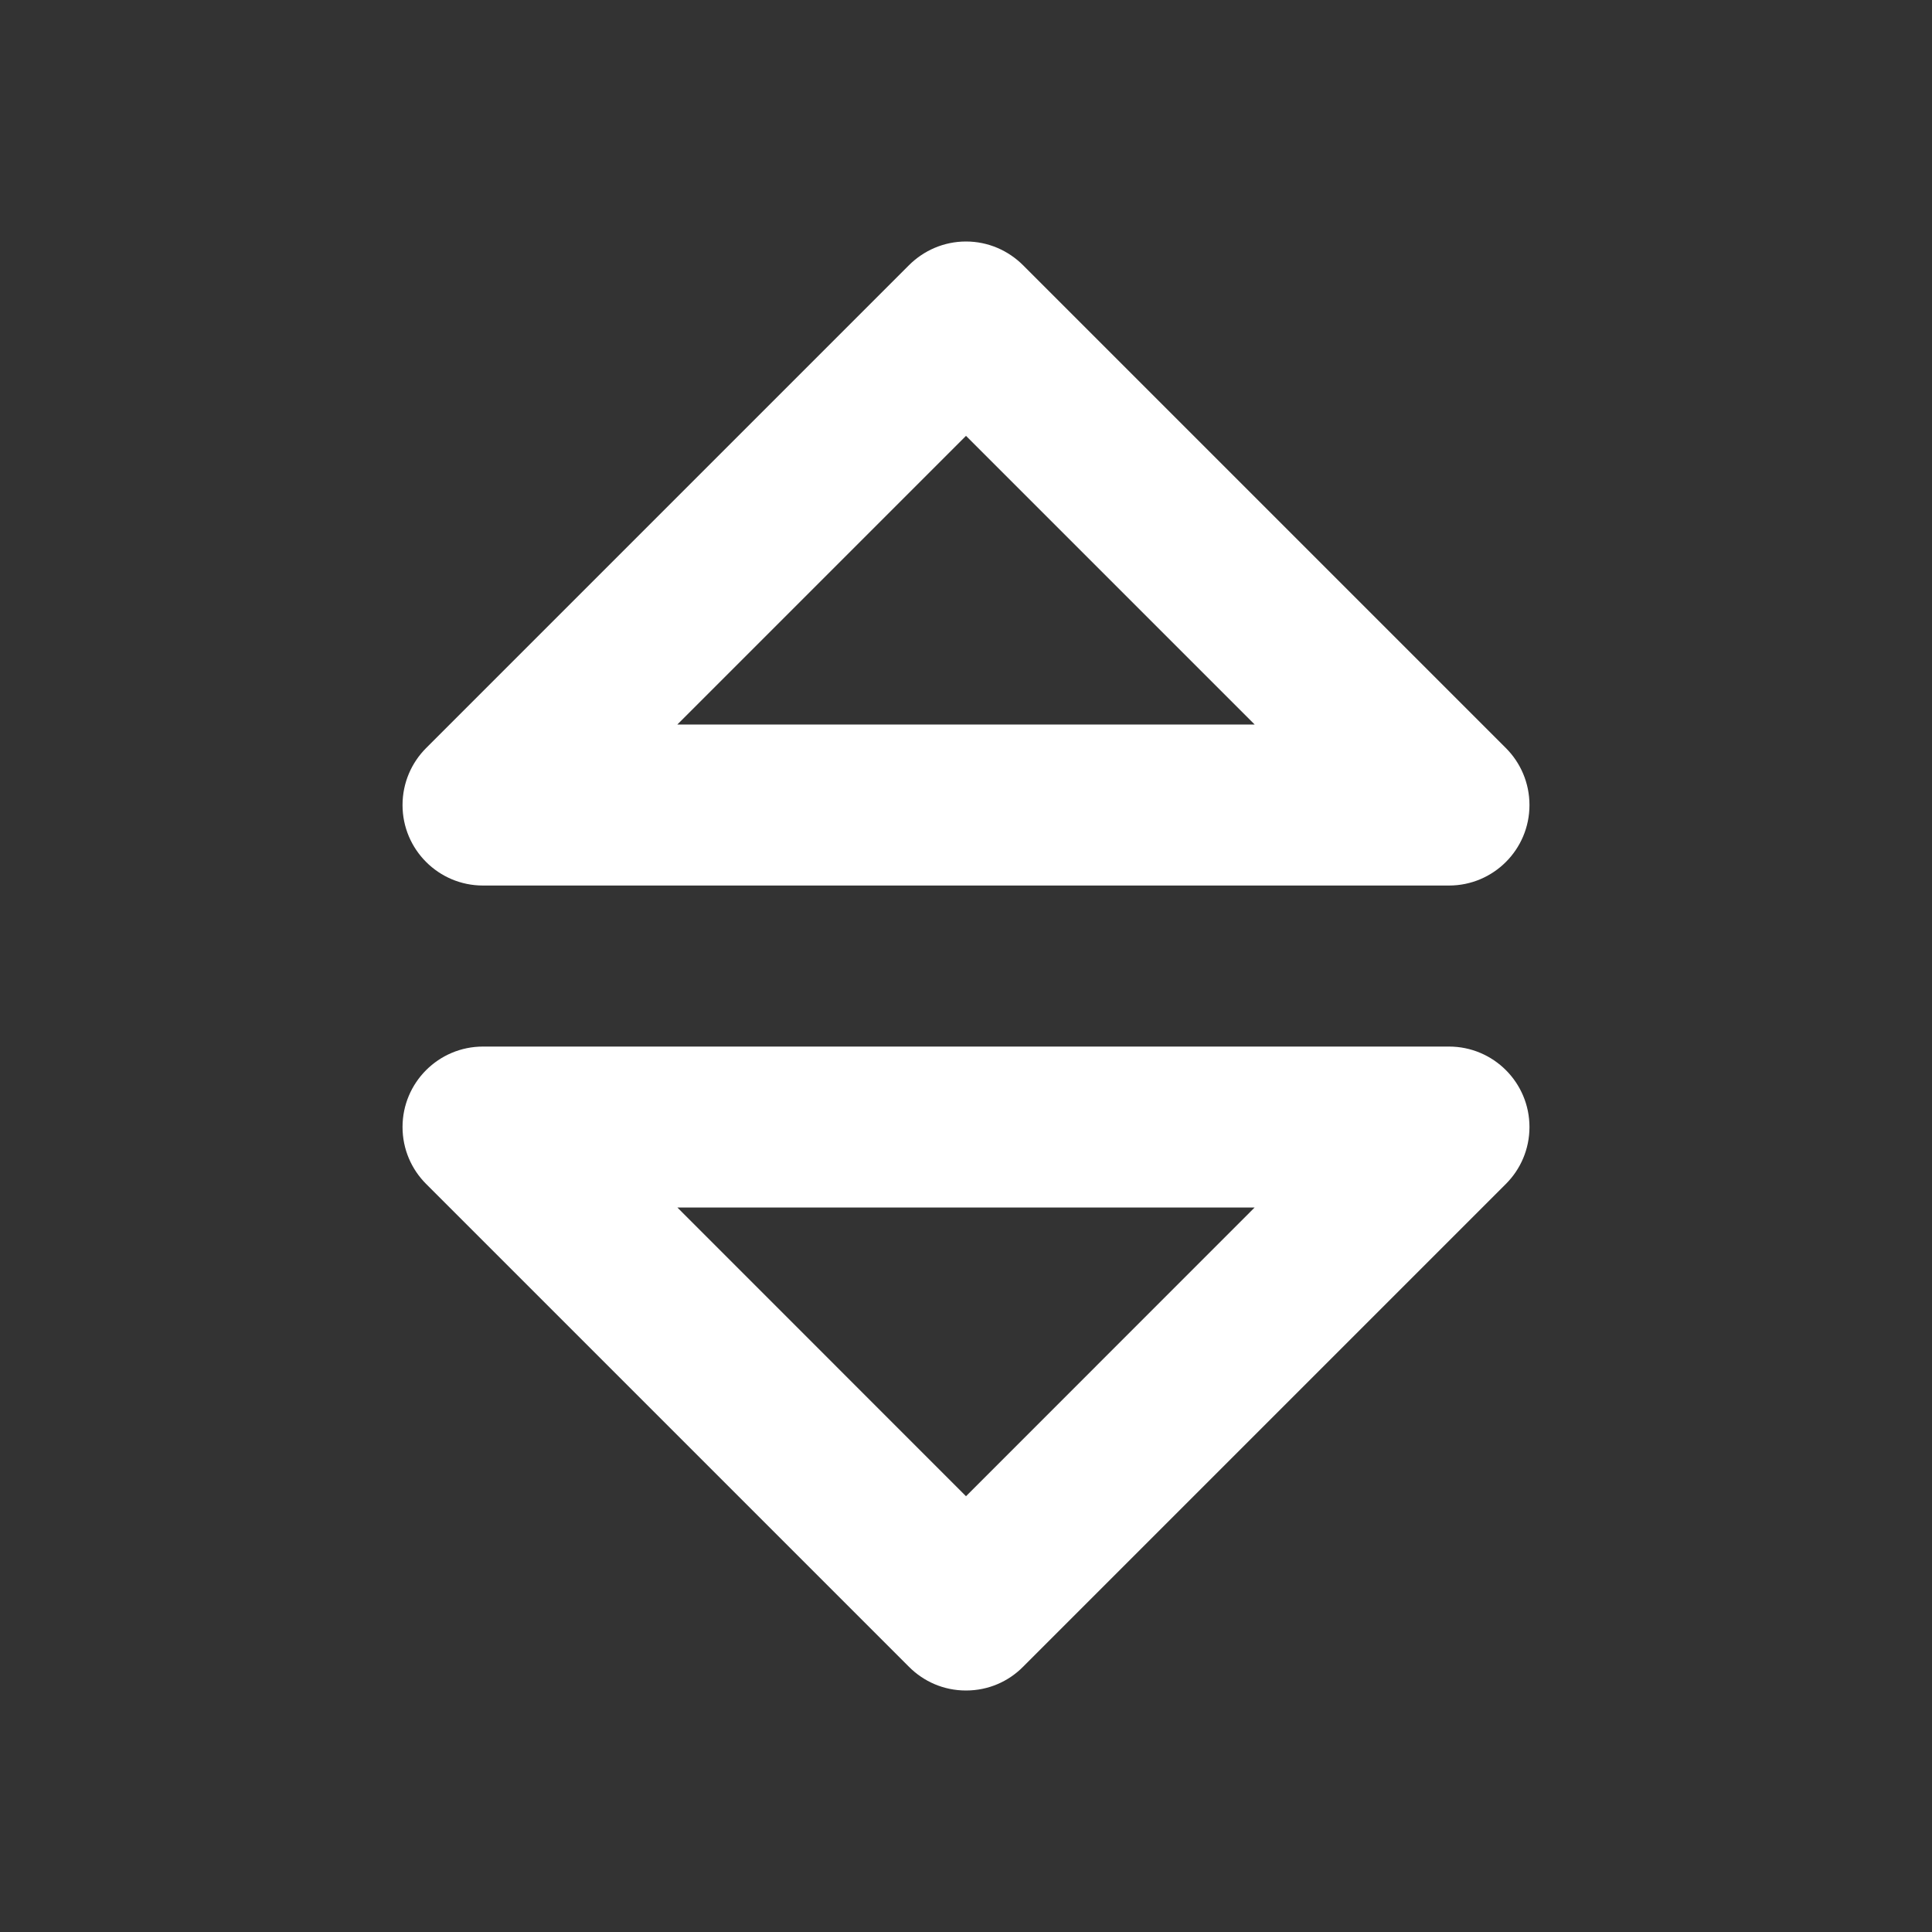 <svg width="20" height="20" viewBox="0 0 20 20" fill="none" xmlns="http://www.w3.org/2000/svg">
<rect x="0" y="0" width="20" height="20" fill="#333333" stroke="none"/>
<g id="sort 1">
<path id="Vector" d="M10 17.5H9.999C9.769 17.5 9.562 17.407 9.411 17.256L4.411 12.256C4.26 12.105 4.167 11.897 4.167 11.667C4.167 11.207 4.54 10.834 5 10.834H15C15.46 10.834 15.833 11.207 15.833 11.667C15.833 11.897 15.74 12.105 15.589 12.256L10.589 17.256C10.439 17.407 10.231 17.5 10.001 17.5H10ZM7.012 12.5L10 15.489L12.988 12.5H7.012ZM15 9.167H5C4.54 9.167 4.167 8.794 4.167 8.334C4.167 8.104 4.26 7.895 4.411 7.744L9.411 2.744C9.562 2.594 9.77 2.5 10 2.5C10.23 2.5 10.438 2.594 10.589 2.744L15.589 7.744C15.74 7.895 15.833 8.104 15.833 8.334C15.833 8.794 15.46 9.167 15 9.167ZM7.012 7.5H12.988L10 4.512L7.012 7.5Z" fill="white"/>
</g>
</svg>
